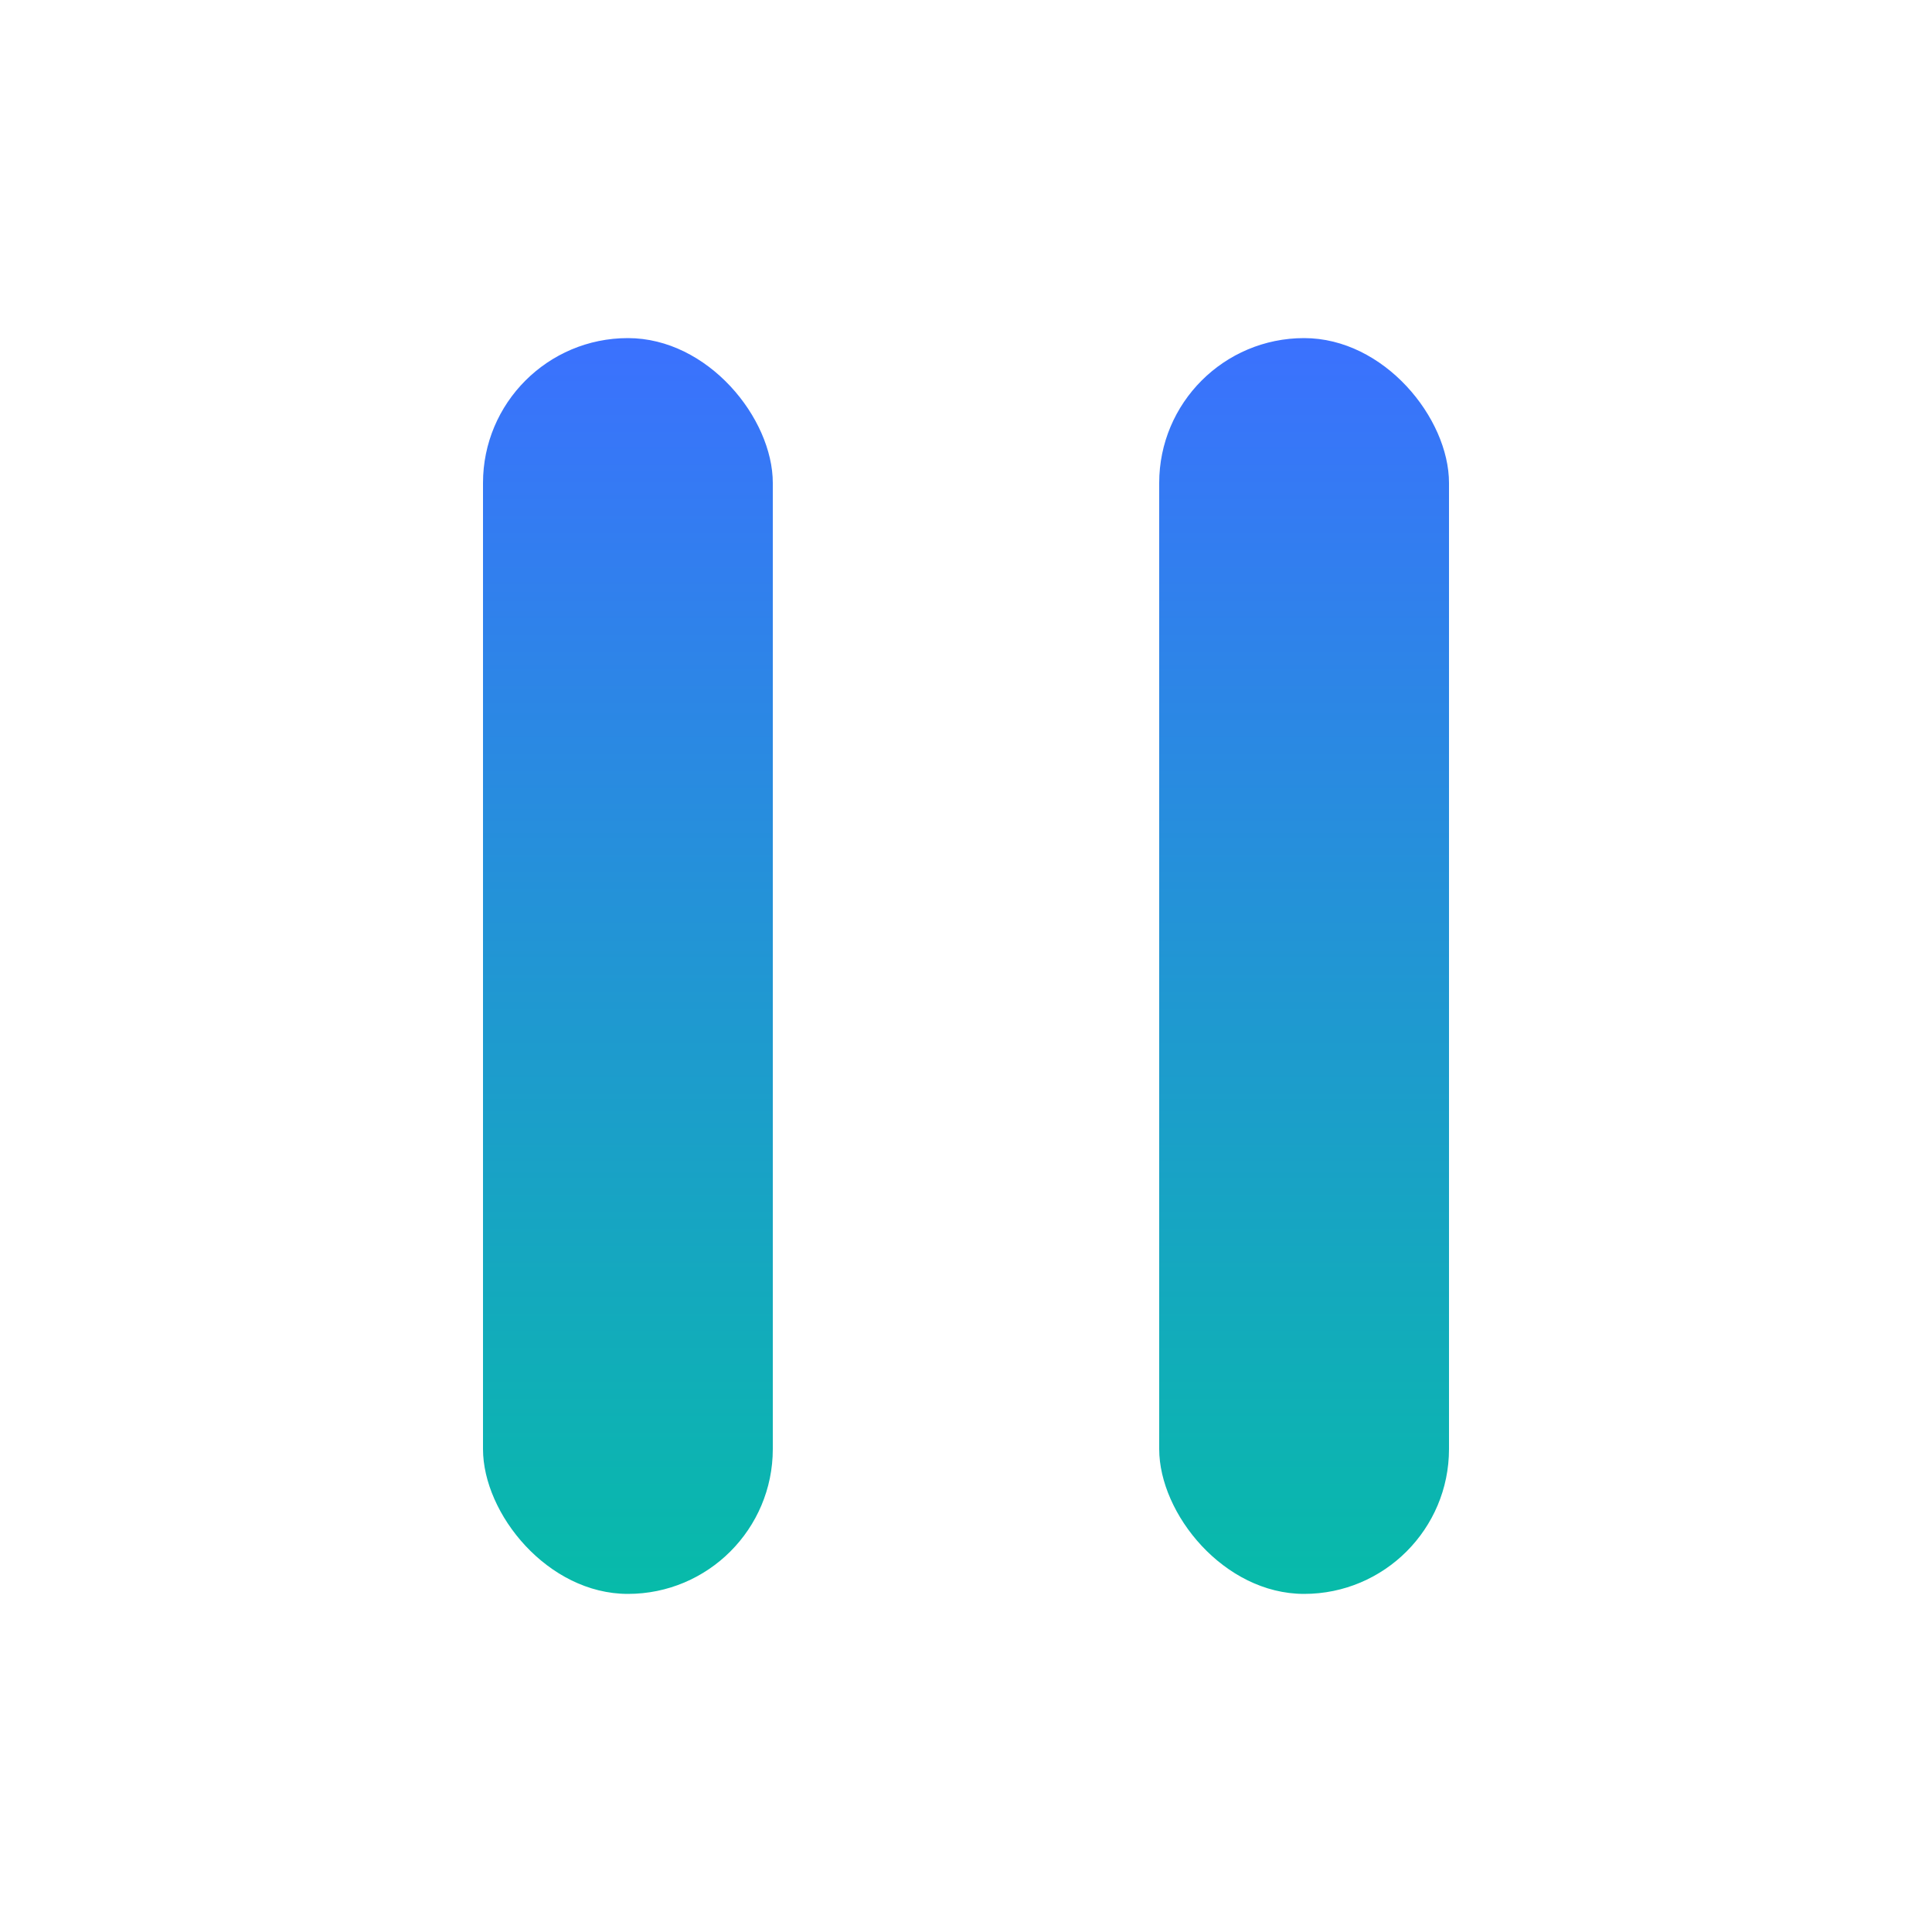 <svg width="40" height="40" viewBox="0 0 40 40" fill="none" xmlns="http://www.w3.org/2000/svg">
<rect x="10" y="7" width="6" height="26" rx="3" fill="url(#paint0_linear_4581_5697)"/>
<rect x="24" y="7" width="6" height="26" rx="3" fill="url(#paint1_linear_4581_5697)"/>
<defs>
<linearGradient id="paint0_linear_4581_5697" x1="13" y1="7" x2="13" y2="33" gradientUnits="userSpaceOnUse">
<stop stop-color="#3B71FE"/>
<stop offset="1" stop-color="#07BBA9"/>
</linearGradient>
<linearGradient id="paint1_linear_4581_5697" x1="27" y1="7" x2="27" y2="33" gradientUnits="userSpaceOnUse">
<stop stop-color="#3B71FE"/>
<stop offset="1" stop-color="#07BBA9"/>
</linearGradient>
</defs>
</svg>
